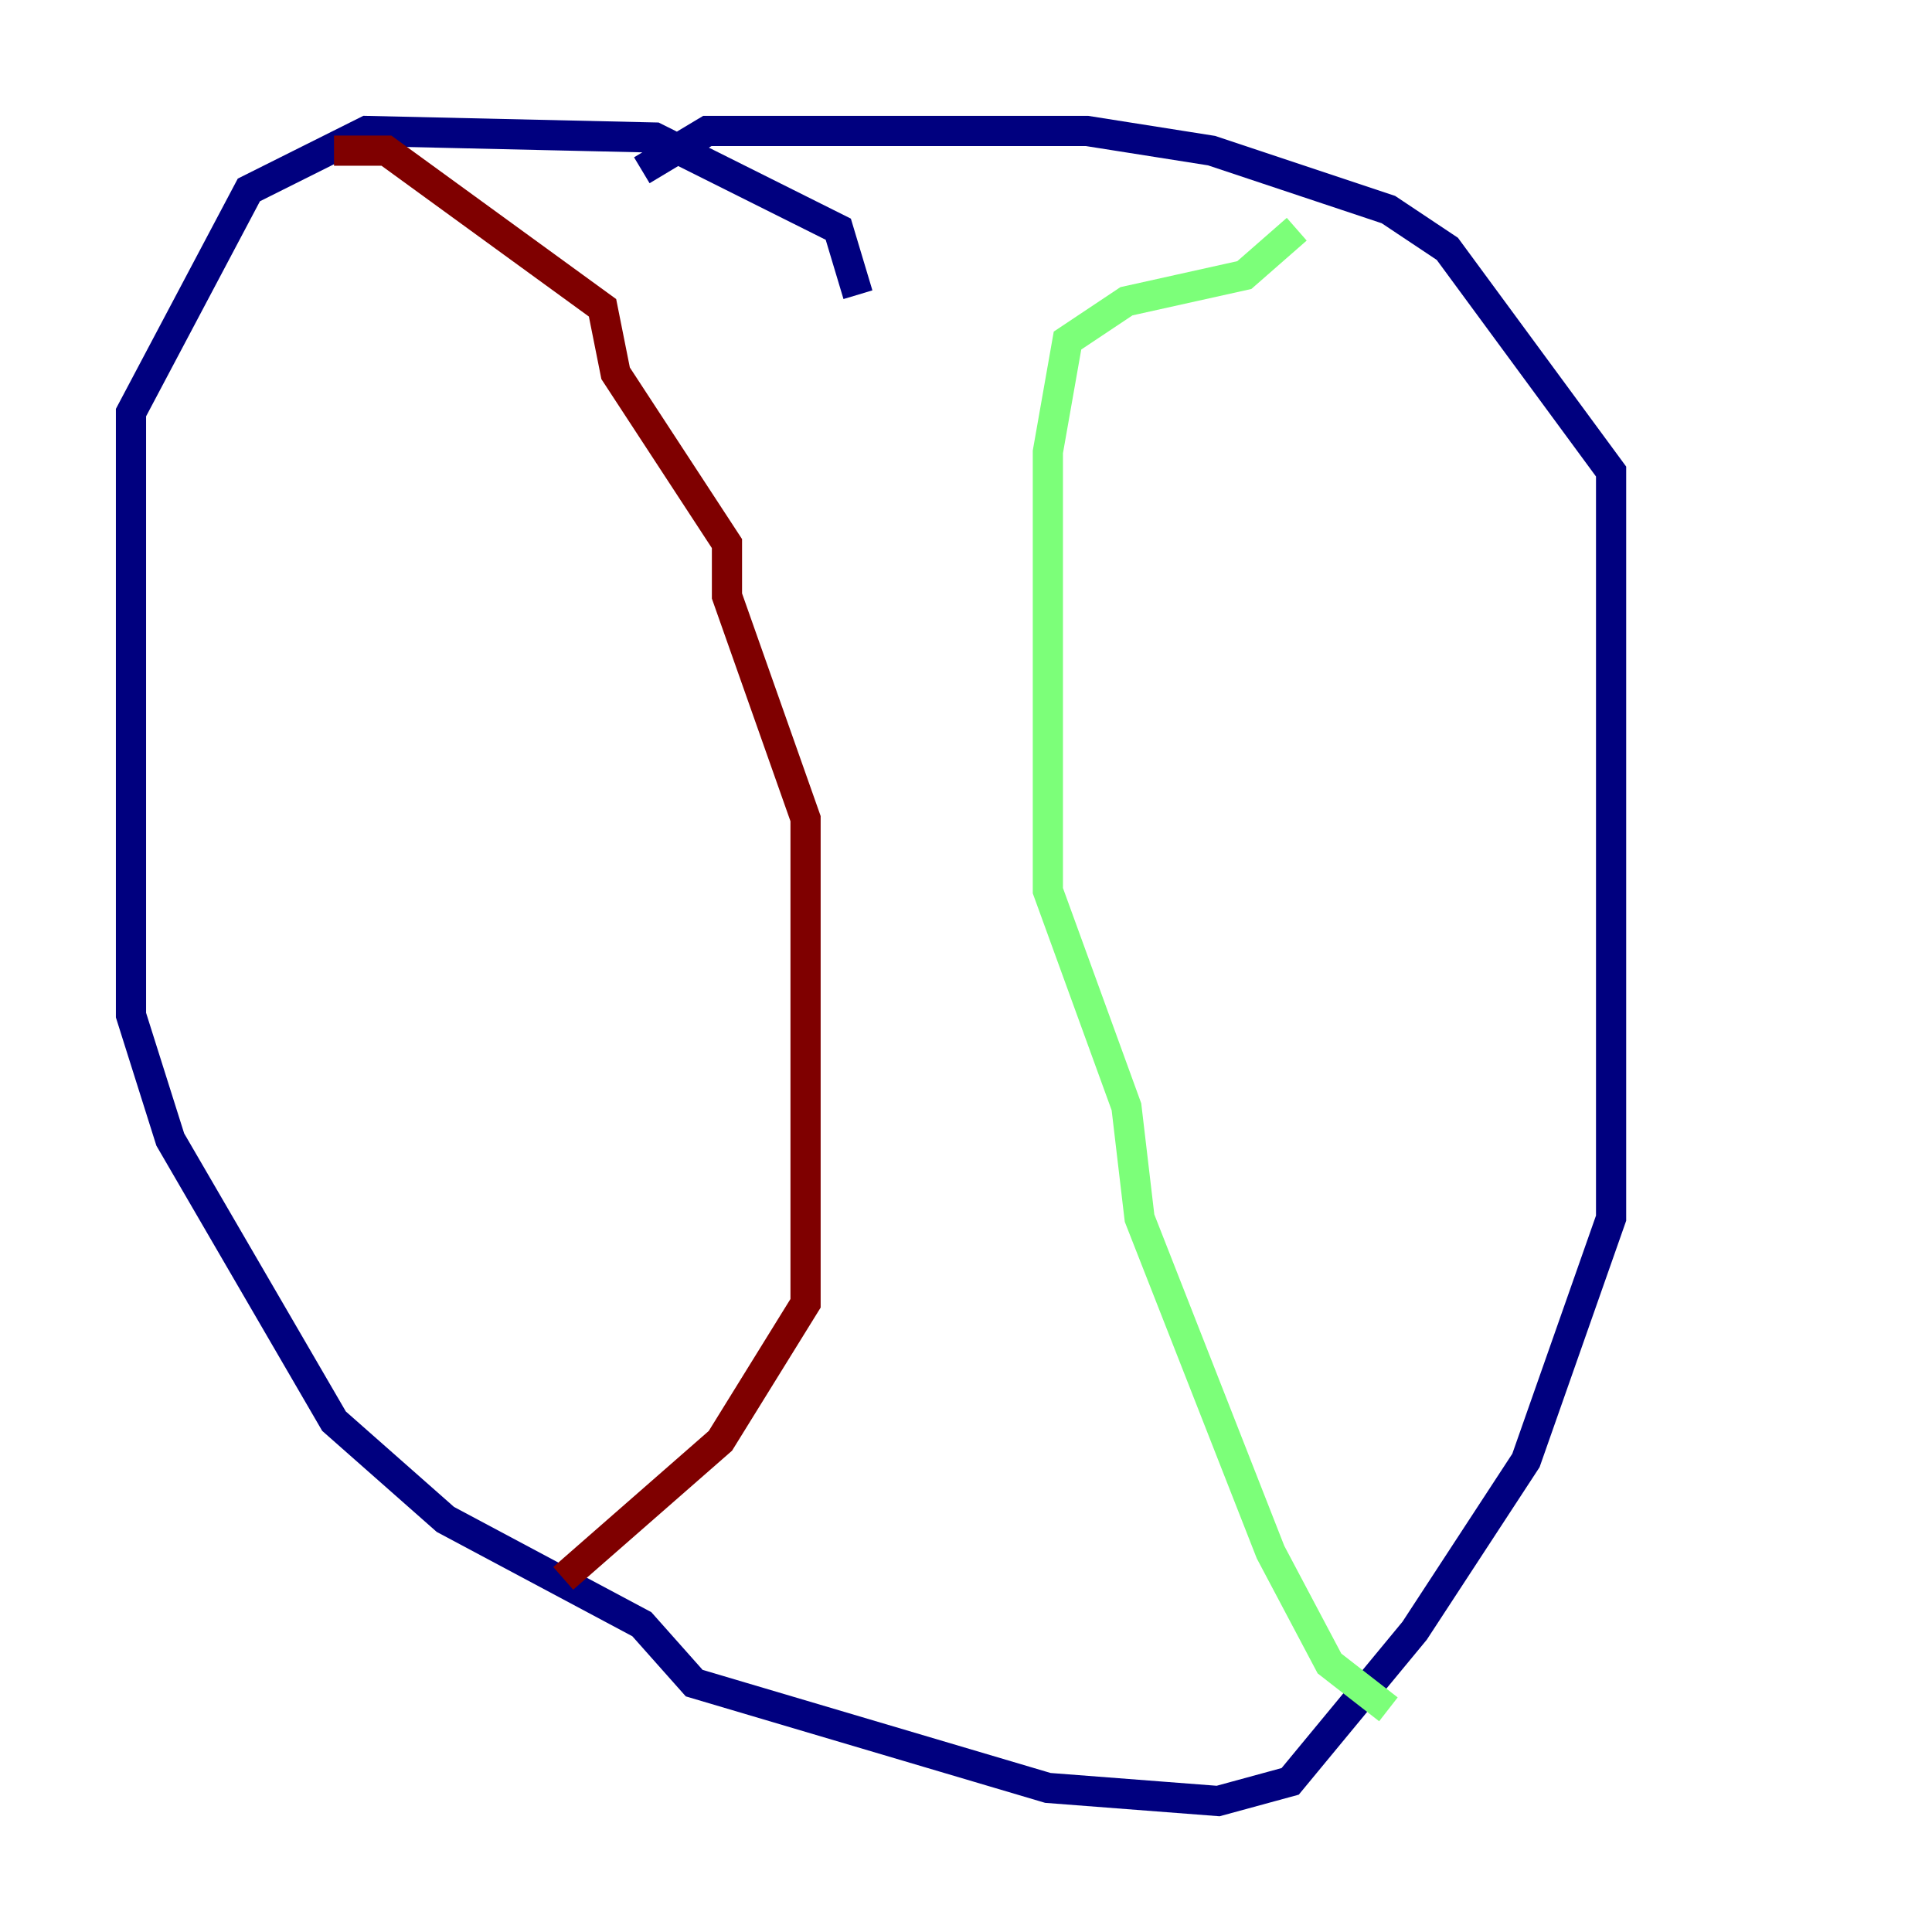 <?xml version="1.0" encoding="utf-8" ?>
<svg baseProfile="tiny" height="128" version="1.2" viewBox="0,0,128,128" width="128" xmlns="http://www.w3.org/2000/svg" xmlns:ev="http://www.w3.org/2001/xml-events" xmlns:xlink="http://www.w3.org/1999/xlink"><defs /><polyline fill="none" points="56.841,19.525 55.539,15.186 43.39,9.112 24.298,8.678 16.488,12.583 8.678,27.336 8.678,67.254 11.281,75.498 22.129,94.156 29.505,100.664 42.522,107.607 45.993,111.512 69.424,118.454 80.705,119.322 85.478,118.02 93.722,108.041 101.098,96.759 106.739,80.705 106.739,31.241 95.891,16.488 91.986,13.885 80.271,9.98 72.027,8.678 46.861,8.678 42.522,11.281" stroke="#00007f" stroke-width="2" /><polyline fill="none" points="85.912,15.186 82.441,18.224 74.63,19.959 70.725,22.563 69.424,29.939 69.424,59.01 74.63,73.329 75.498,80.705 84.176,102.834 88.081,110.21 91.986,113.248" stroke="#7cff79" stroke-width="2" /><polyline fill="none" points="22.129,9.98 25.6,9.98 39.919,20.393 40.786,24.732 48.163,36.014 48.163,39.485 53.37,54.237 53.37,86.346 47.729,95.458 37.315,104.57" stroke="#7f0000" stroke-width="2" /></svg>